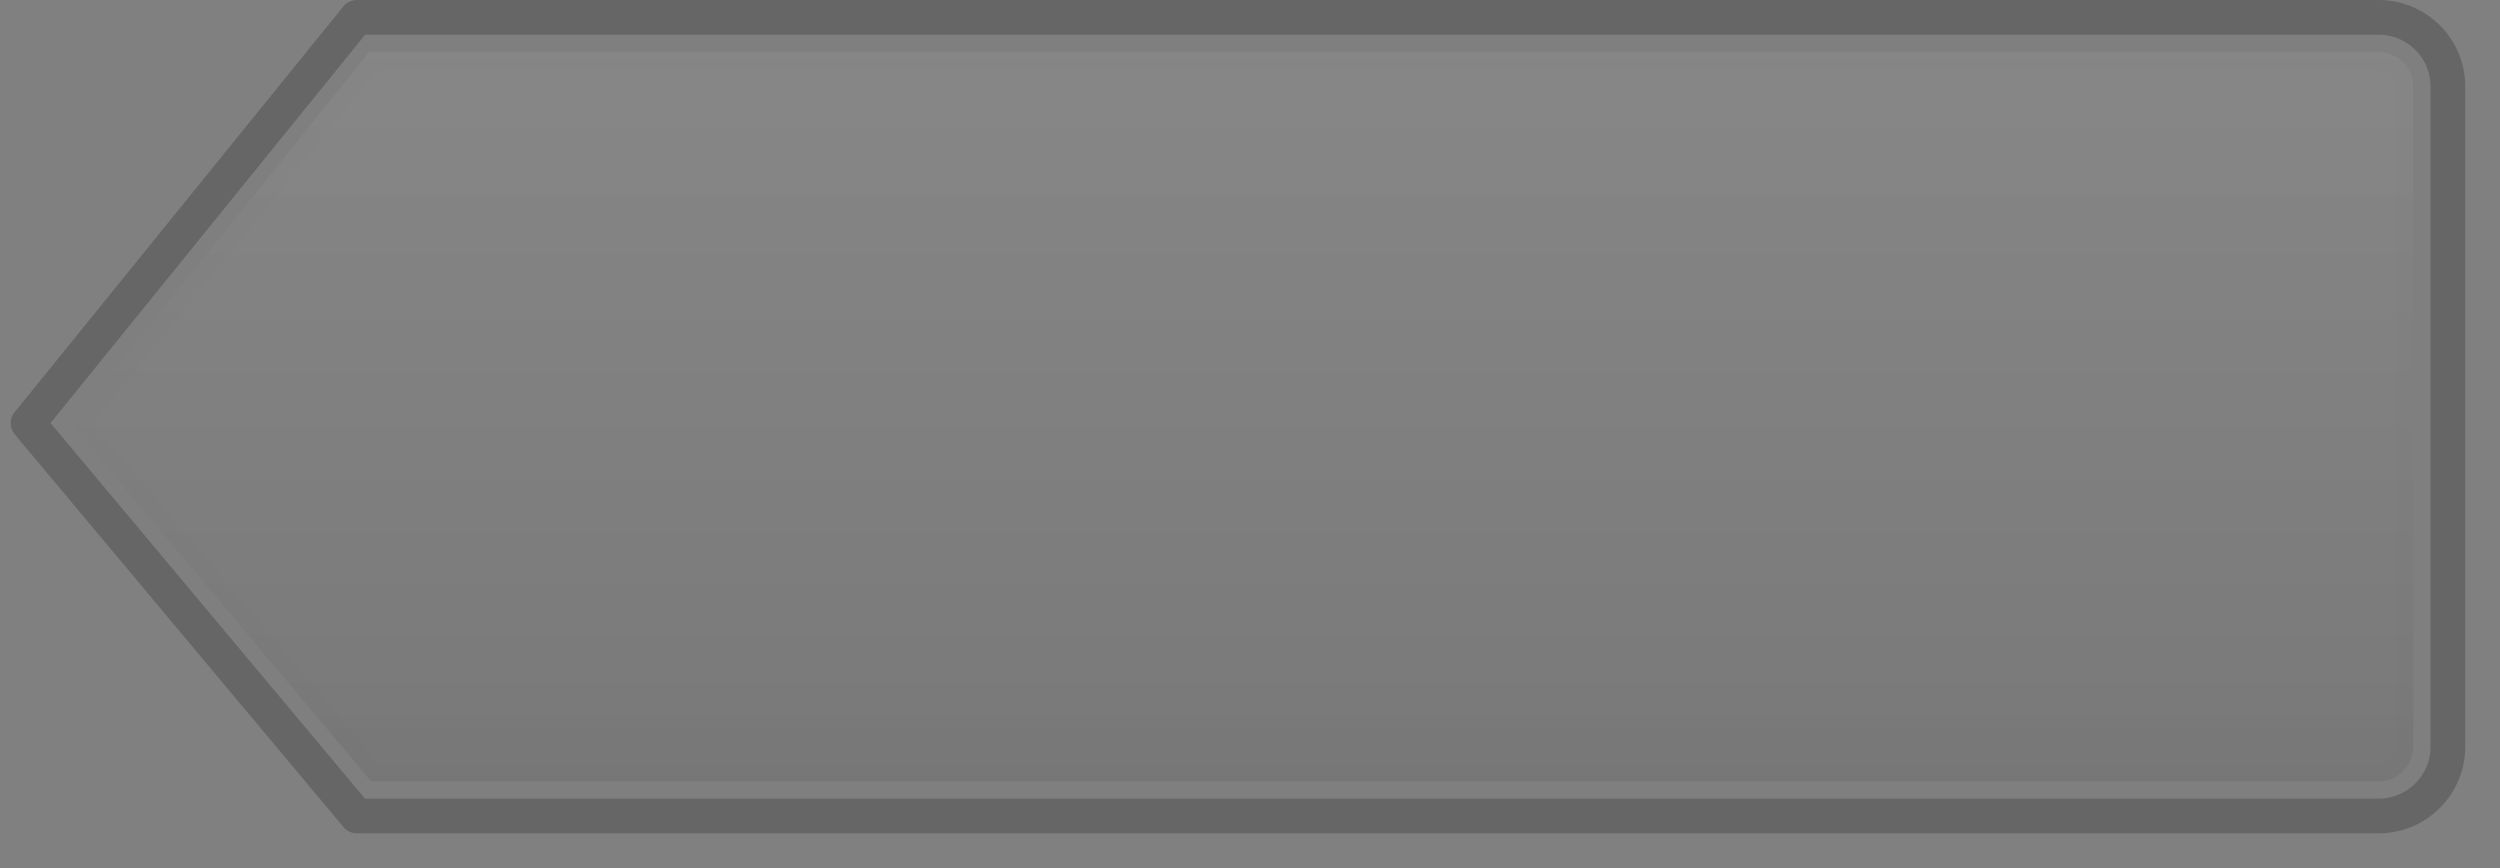 <?xml version="1.0" encoding="UTF-8" standalone="no"?>
<!-- Created with Inkscape (http://www.inkscape.org/) -->

<svg
   xmlns:dc="http://purl.org/dc/elements/1.1/"
   xmlns:cc="http://creativecommons.org/ns#"
   xmlns:rdf="http://www.w3.org/1999/02/22-rdf-syntax-ns#"
   xmlns:svg="http://www.w3.org/2000/svg"
   xmlns="http://www.w3.org/2000/svg"
   xmlns:xlink="http://www.w3.org/1999/xlink"
   xmlns:sodipodi="http://sodipodi.sourceforge.net/DTD/sodipodi-0.dtd"
   xmlns:inkscape="http://www.inkscape.org/namespaces/inkscape"
   version="1.2"
   width="72"
   height="25"
   id="svg2"
   inkscape:version="0.92.3 (2405546, 2018-03-11)"
   sodipodi:docname="button-back-backdrop-dark@2.svg">
  <rect width="100%" height="100%" fill="#808080" stroke="none"/>
  <sodipodi:namedview
     pagecolor="#515151"
     bordercolor="#666666"
     borderopacity="1"
     objecttolerance="10"
     gridtolerance="10"
     guidetolerance="10"
     inkscape:pageopacity="0"
     inkscape:pageshadow="2"
     inkscape:window-width="2560"
     inkscape:window-height="962"
     id="namedview5494"
     showgrid="true"
     inkscape:zoom="11.313708"
     inkscape:cx="28.838878"
     inkscape:cy="13.028835"
     inkscape:window-x="0"
     inkscape:window-y="30"
     inkscape:window-maximized="1"
     inkscape:current-layer="svg2">
    <inkscape:grid
       type="xygrid"
       id="grid6312" />
  </sodipodi:namedview>
  <defs
     id="defs4">
    <linearGradient
       inkscape:collect="always"
       id="linearGradient6319">
      <stop
         style="stop-color:#ffffff;stop-opacity:0.824"
         offset="0"
         id="stop6315" />
      <stop
         style="stop-color:#000000;stop-opacity:1"
         offset="1"
         id="stop6317" />
    </linearGradient>
    <linearGradient
       inkscape:collect="always"
       xlink:href="#linearGradient6319"
       id="linearGradient6321"
       x1="15"
       y1="1"
       x2="15"
       y2="23"
       gradientUnits="userSpaceOnUse" />
  </defs>
  <path
     style="color:#000000;display:inline;overflow:visible;visibility:visible;opacity:0.066;fill:url(#linearGradient6321);fill-opacity:1;stroke:#4f4f4f;stroke-width:1;stroke-linecap:round;stroke-linejoin:round;stroke-miterlimit:4;stroke-dasharray:none;stroke-dashoffset:0;stroke-opacity:0.392;marker:none;enable-background:accumulate"
     d="M 10.627,1.5 2.027,12.188 10.686,22.5 H 68.5 c 0.554,0 1,-0.446 1,-1 v -19 c 0,-0.554 -0.446,-1 -1,-1 z"
     id="rect6132-8-2-8-0-0-0-4-6-9-7-9-6"
     inkscape:connector-curvature="0" />
  <path
     d="M 10.277,0.5 0.808,12.188 10.277,23.5 h 4.25 53.973 c 1.108,0 2,-0.892 2,-2 v -19 c 0,-1.108 -0.892,-2 -2,-2 H 14.683 Z"
     id="rect6132-8-2-8-0-0-0-50-8-6-0-7-1-5-8-0-6-4"
     style="color:#000000;display:inline;overflow:visible;visibility:visible;opacity:0.2;fill:none;stroke:#000000;stroke-width:1;stroke-linecap:round;stroke-linejoin:round;stroke-miterlimit:4;stroke-dasharray:none;stroke-dashoffset:0;stroke-opacity:1;marker:none;enable-background:accumulate"
     inkscape:connector-curvature="0" />
</svg>
